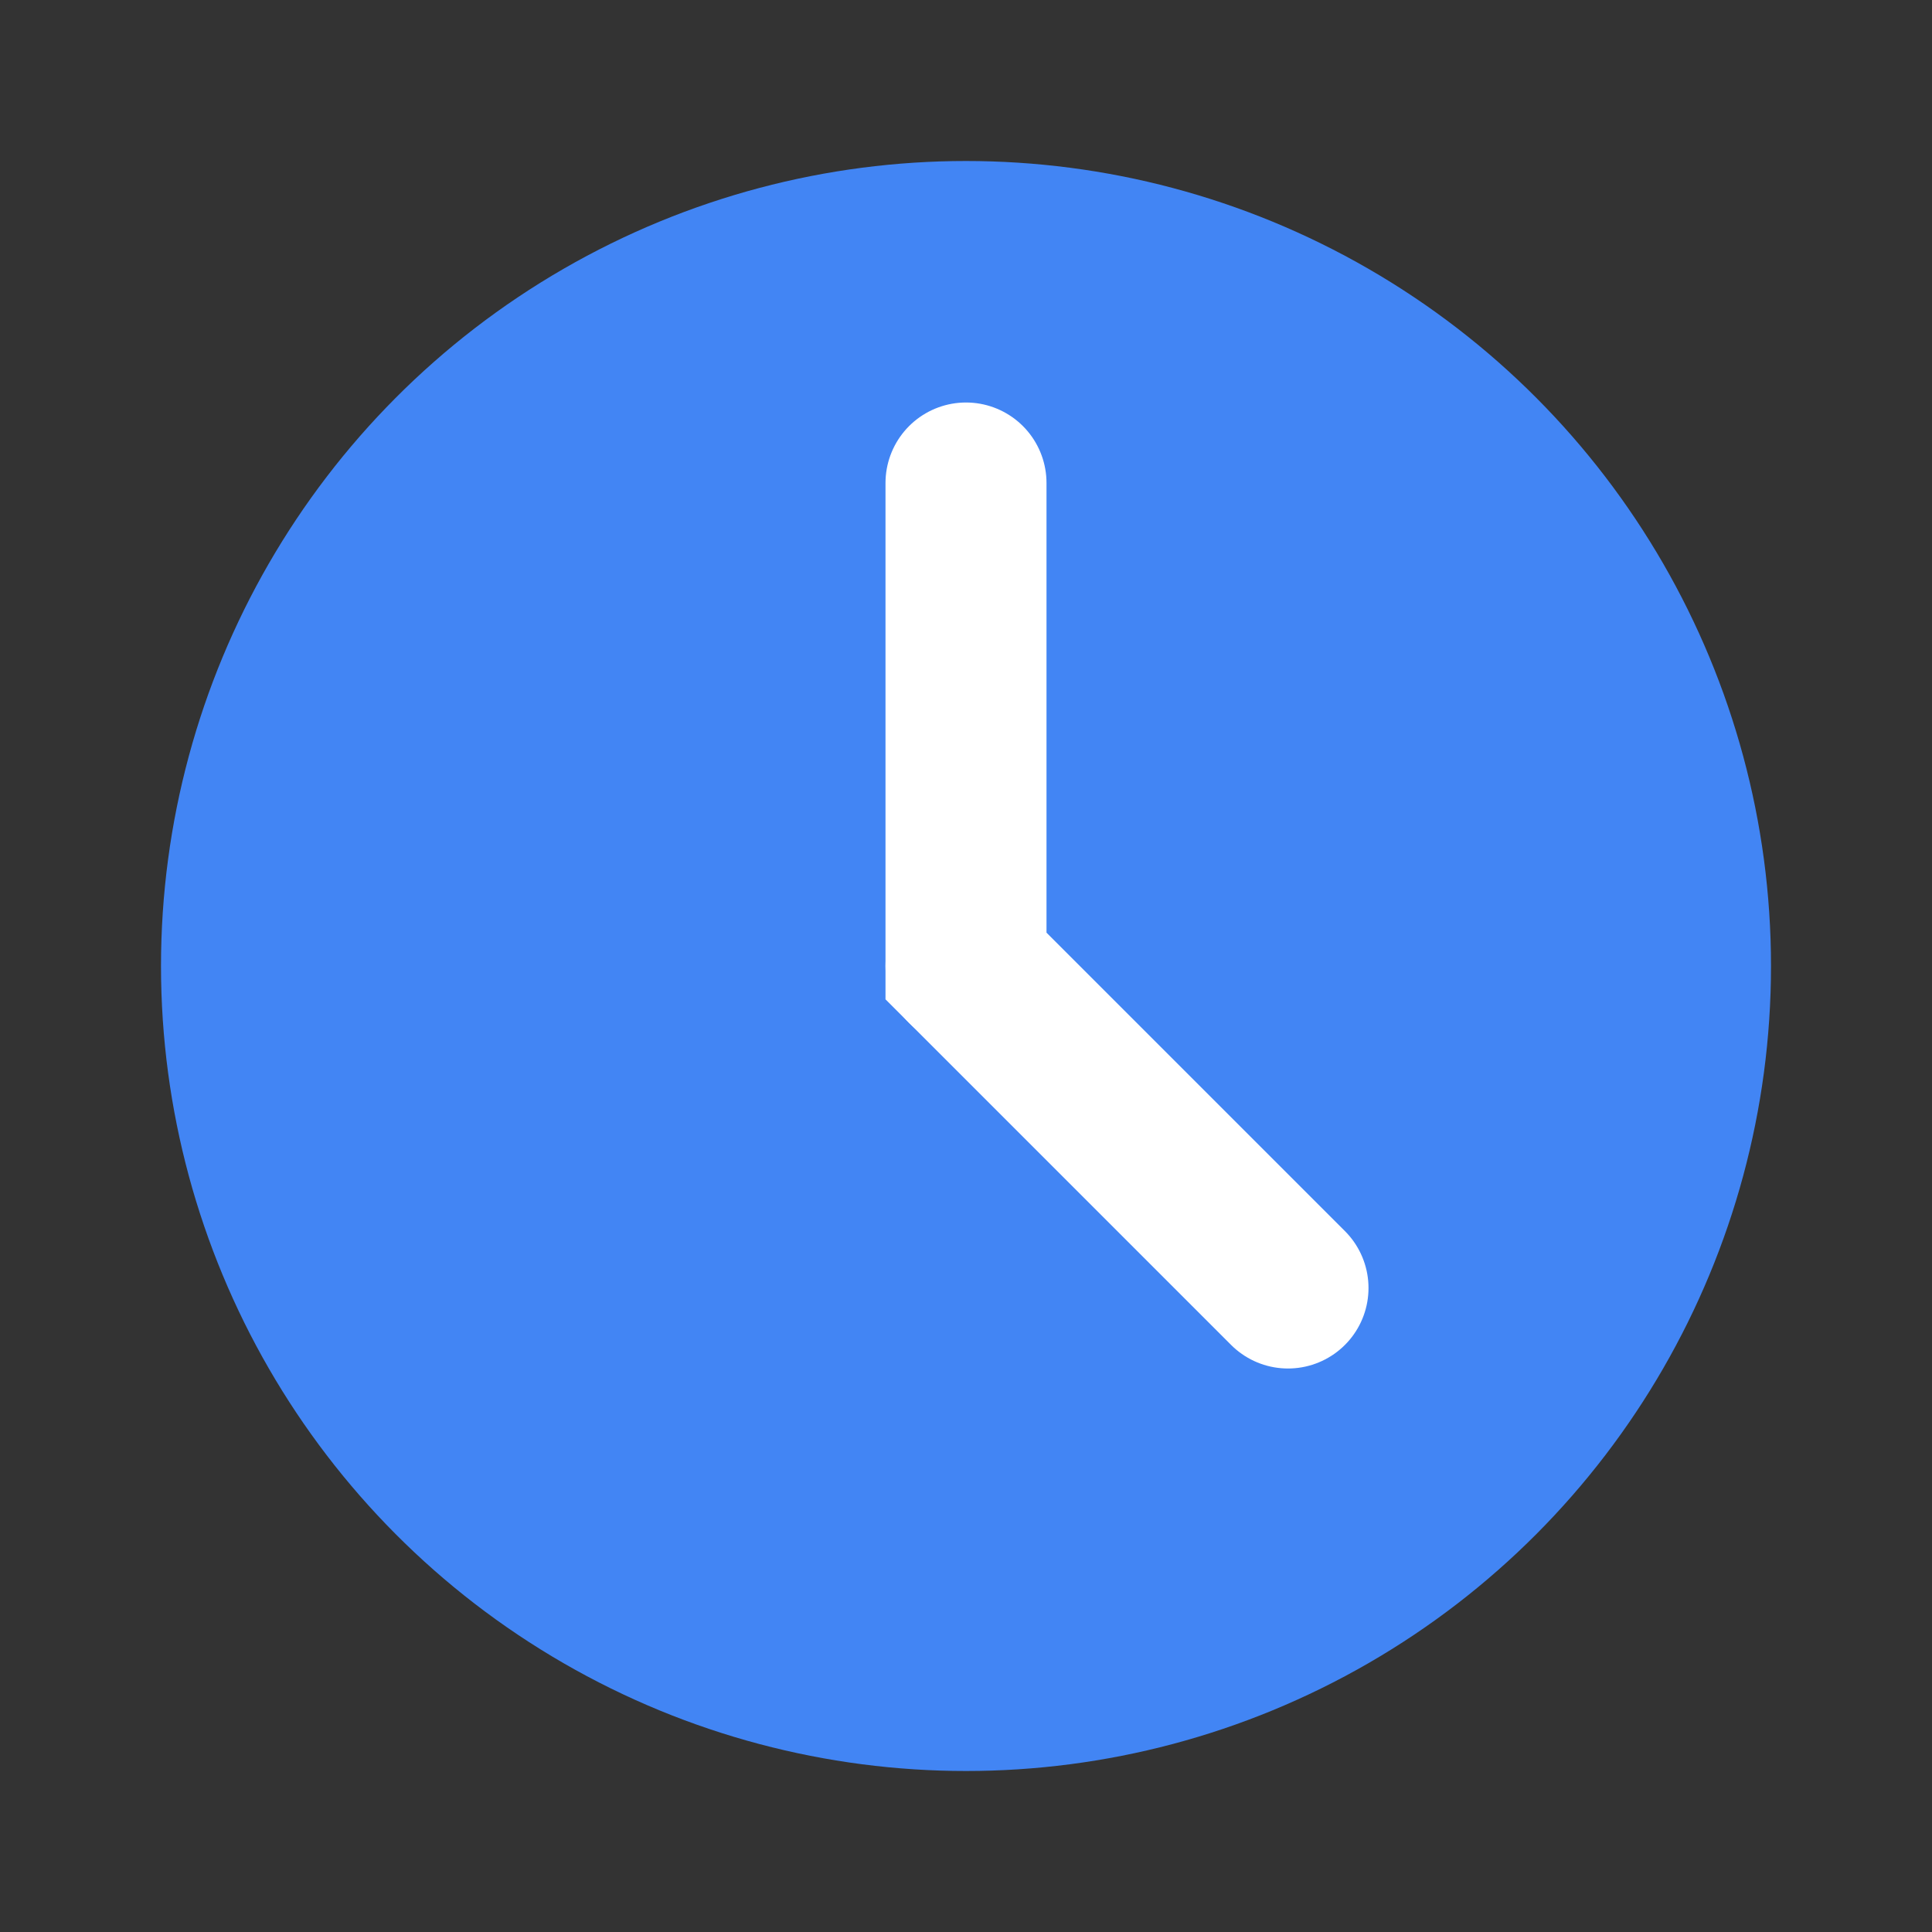 <svg xmlns="http://www.w3.org/2000/svg" viewBox="0 0 24 24" width="128" height="128">
  <rect x="0" y="0" width="24" height="24" fill="#333333" stroke="none"/>
  <circle cx="12" cy="12" r="10" fill="#4285F4" />
  <path d="M12 6v6l4 4" stroke="white" stroke-width="2" fill="none" stroke-linecap="round" />
  <circle cx="12" cy="12" r="1" fill="white" />
</svg>